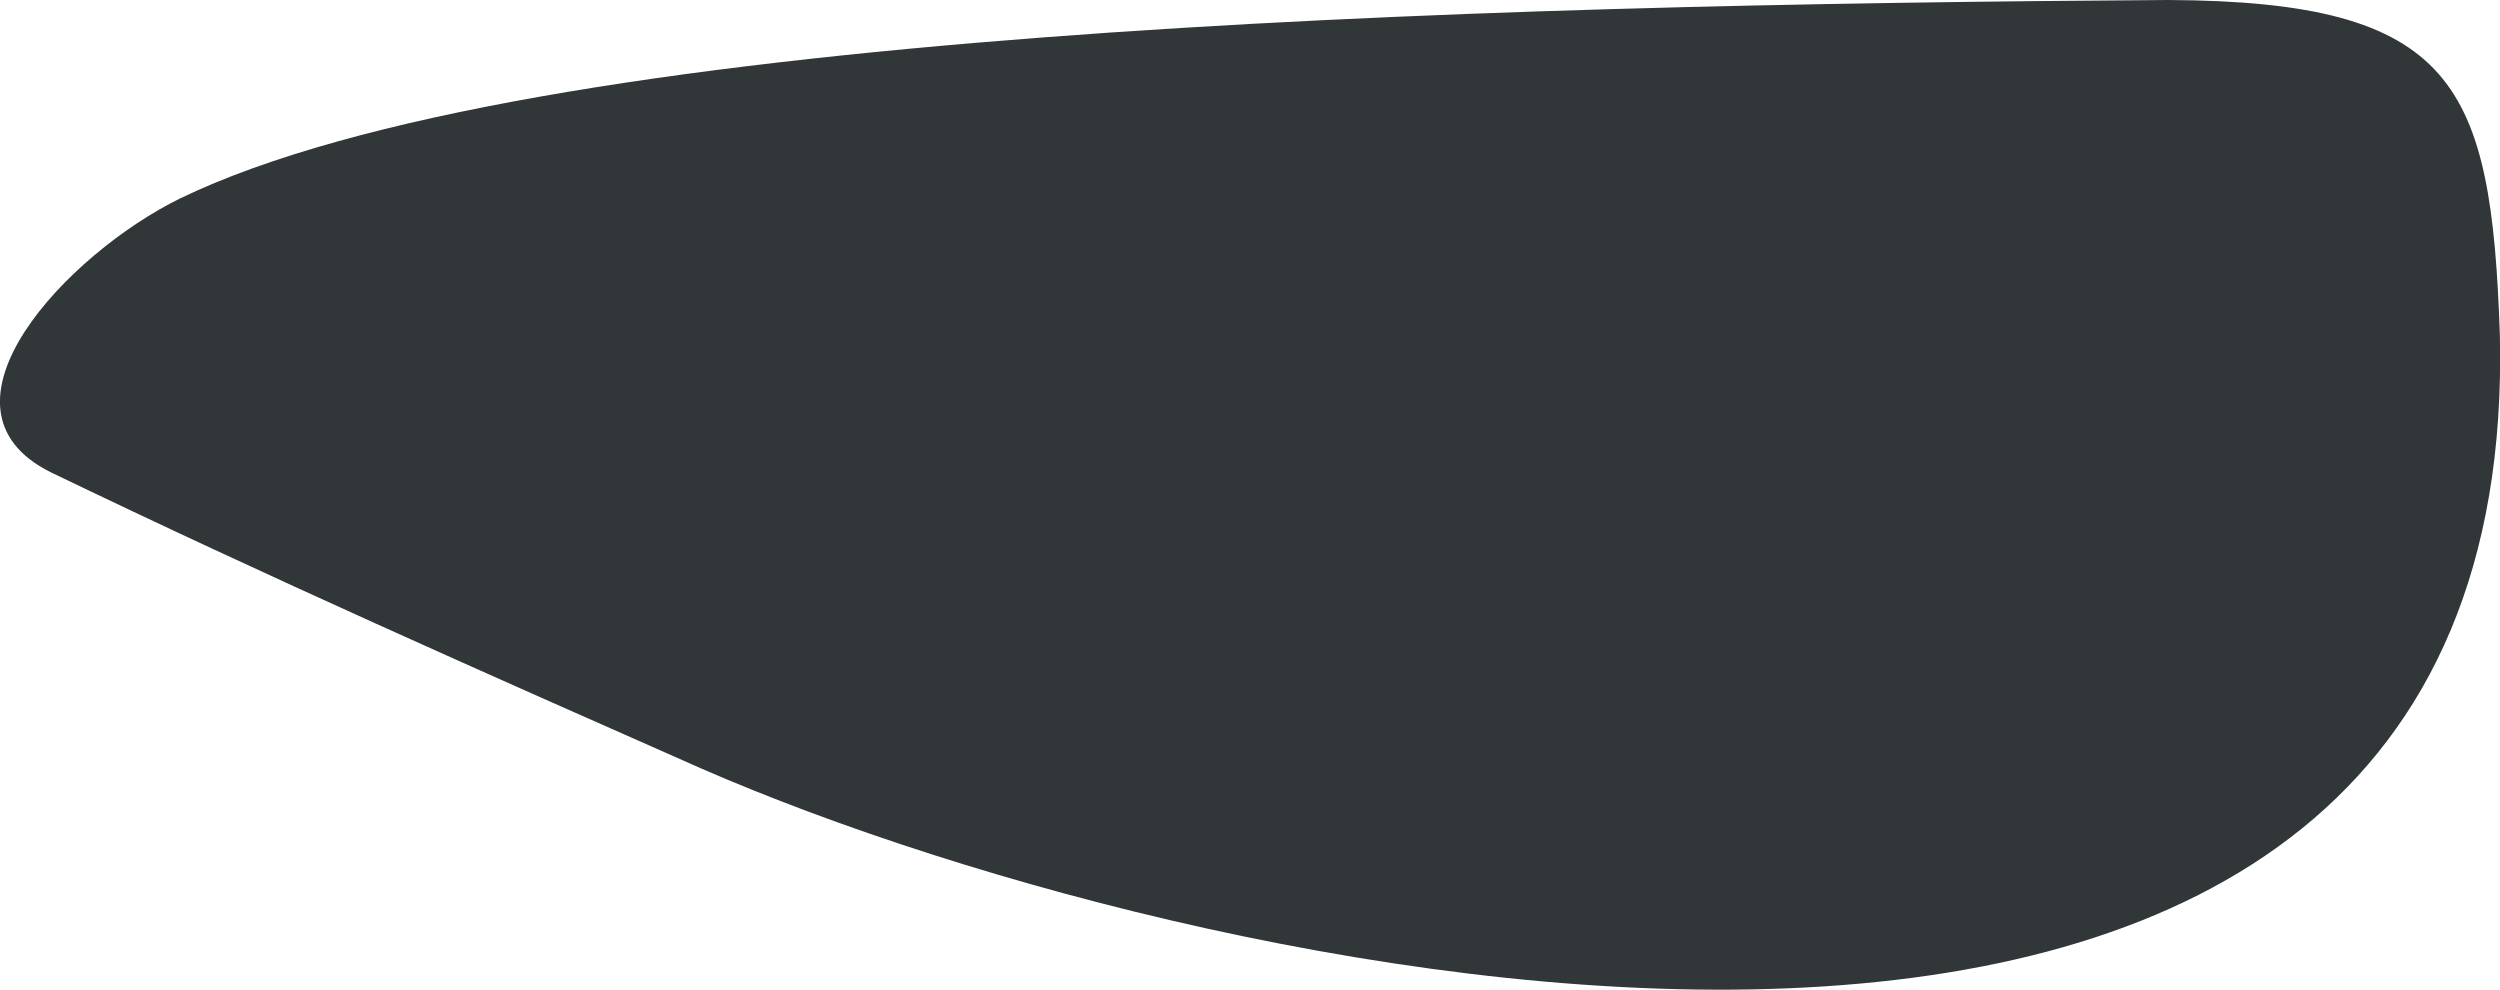 <svg xmlns="http://www.w3.org/2000/svg" viewBox="158.782 289.625 17.51 6.932">
	<path d="M 173.969 289.625 C 175.981 289.635 176.23 290.214 176.291 291.967 C 176.447 298.508 167.372 296.61 163.697 295.009 C 162.175 294.337 160.654 293.664 159.138 292.933 C 158.229 292.482 159.254 291.401 160.045 291.014 C 162.499 289.83 169.046 289.657 173.969 289.625" fill="#313638"/>
</svg>